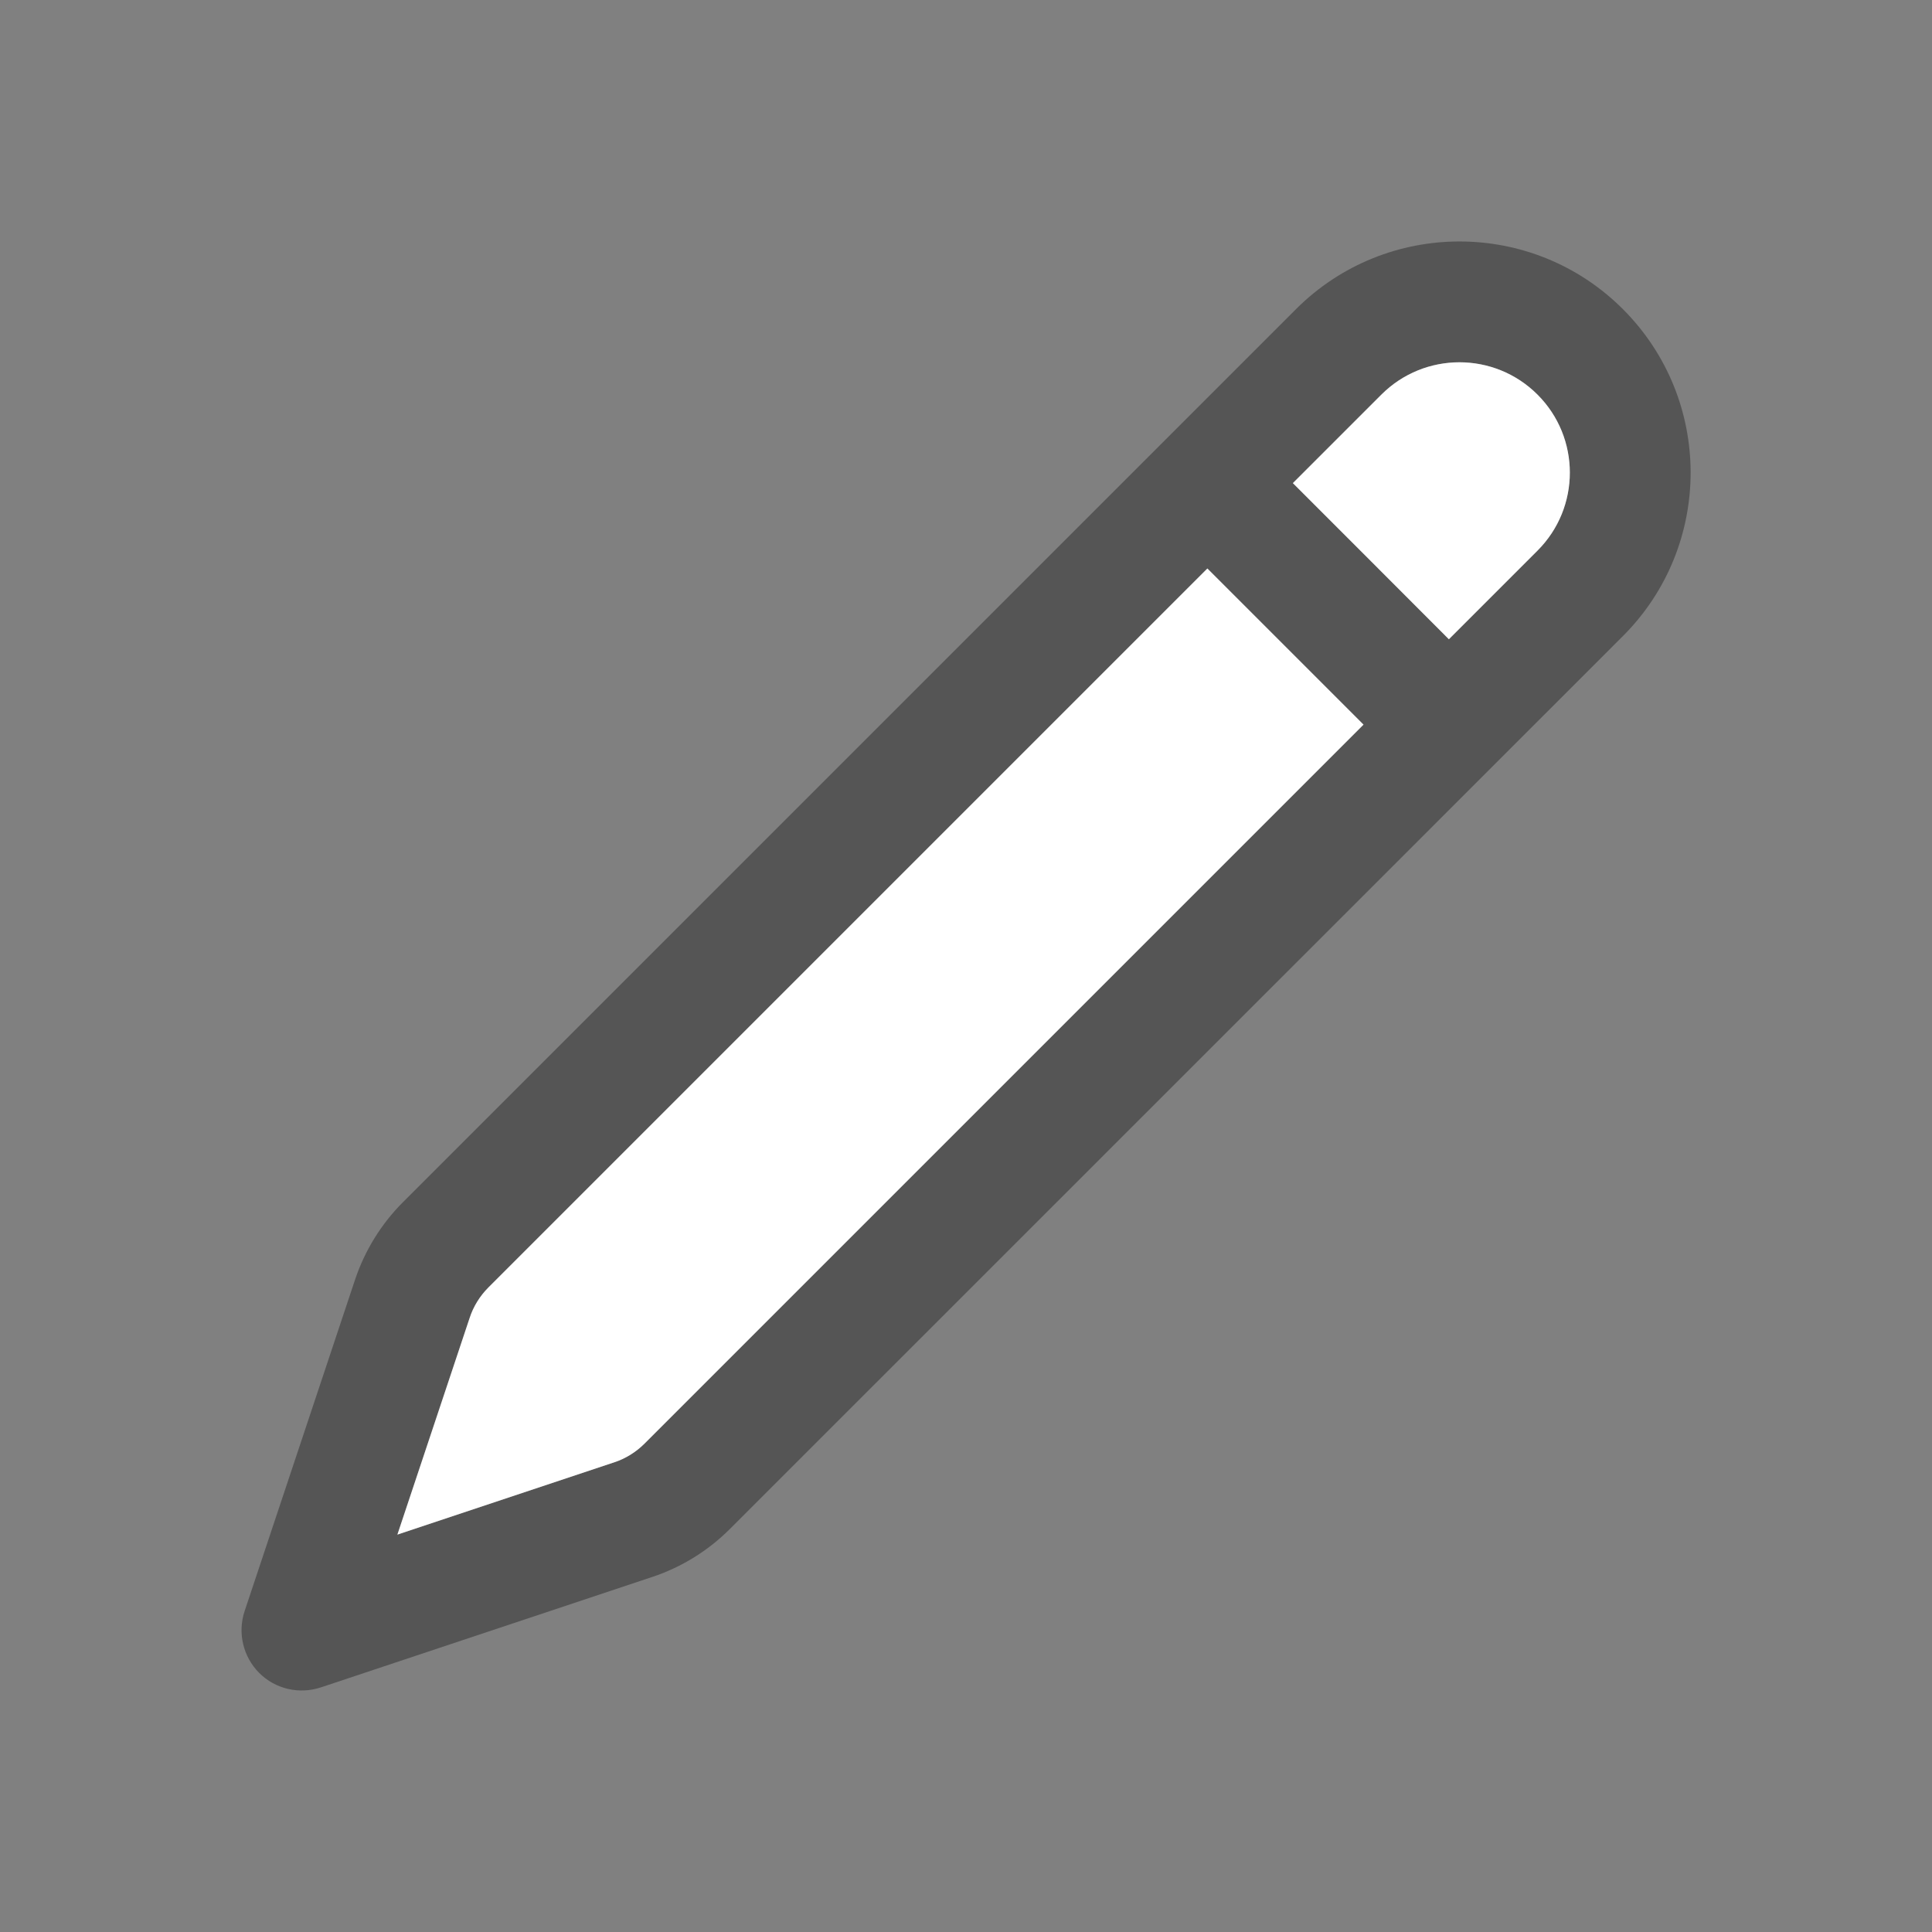 <?xml version="1.0" encoding="utf-8"?>
<svg viewBox="0 0 16 16" fill="none" xmlns="http://www.w3.org/2000/svg">
  <rect x="0" y="0" width="16" height="16" fill="#808080" stroke="none"/>
  <path d="M13.44 2.56C12.693 1.813 11.481 1.813 10.733 2.56L3.338 9.955C3.157 10.136 3.021 10.356 2.94 10.599L2.026 13.342C1.966 13.522 2.013 13.72 2.146 13.854C2.28 13.988 2.478 14.034 2.658 13.974L5.401 13.06C5.644 12.979 5.864 12.843 6.045 12.662L13.44 5.268C14.188 4.52 14.188 3.308 13.44 2.56ZM11.44 3.268C11.797 2.911 12.376 2.911 12.733 3.268C13.09 3.625 13.09 4.203 12.733 4.56L11.999 5.294L10.707 4.001L11.44 3.268ZM9.999 4.708L11.292 6.001L5.338 11.955C5.267 12.026 5.18 12.08 5.085 12.111L3.291 12.709L3.889 10.915C3.92 10.82 3.974 10.733 4.045 10.662L9.999 4.708Z" fill="#555"/>
  <path d="M 12.707 6.001 L 12.707 6.001 L 13.44 5.268 Z M 11.44 3.268 C 11.797 2.911 12.376 2.911 12.733 3.268 C 13.09 3.625 13.09 4.203 12.733 4.56 L 11.999 5.294 L 11.353 4.647 L 10.707 4.001 Z M 5.338 11.955 C 5.267 12.026 5.18 12.08 5.085 12.111 L 3.291 12.709 L 3.889 10.916 C 3.92 10.82 3.974 10.733 4.045 10.662 L 9.999 4.708 L 11.292 6.001 Z" style="fill: rgb(255, 255, 255);" fill="#fff"/>
</svg>